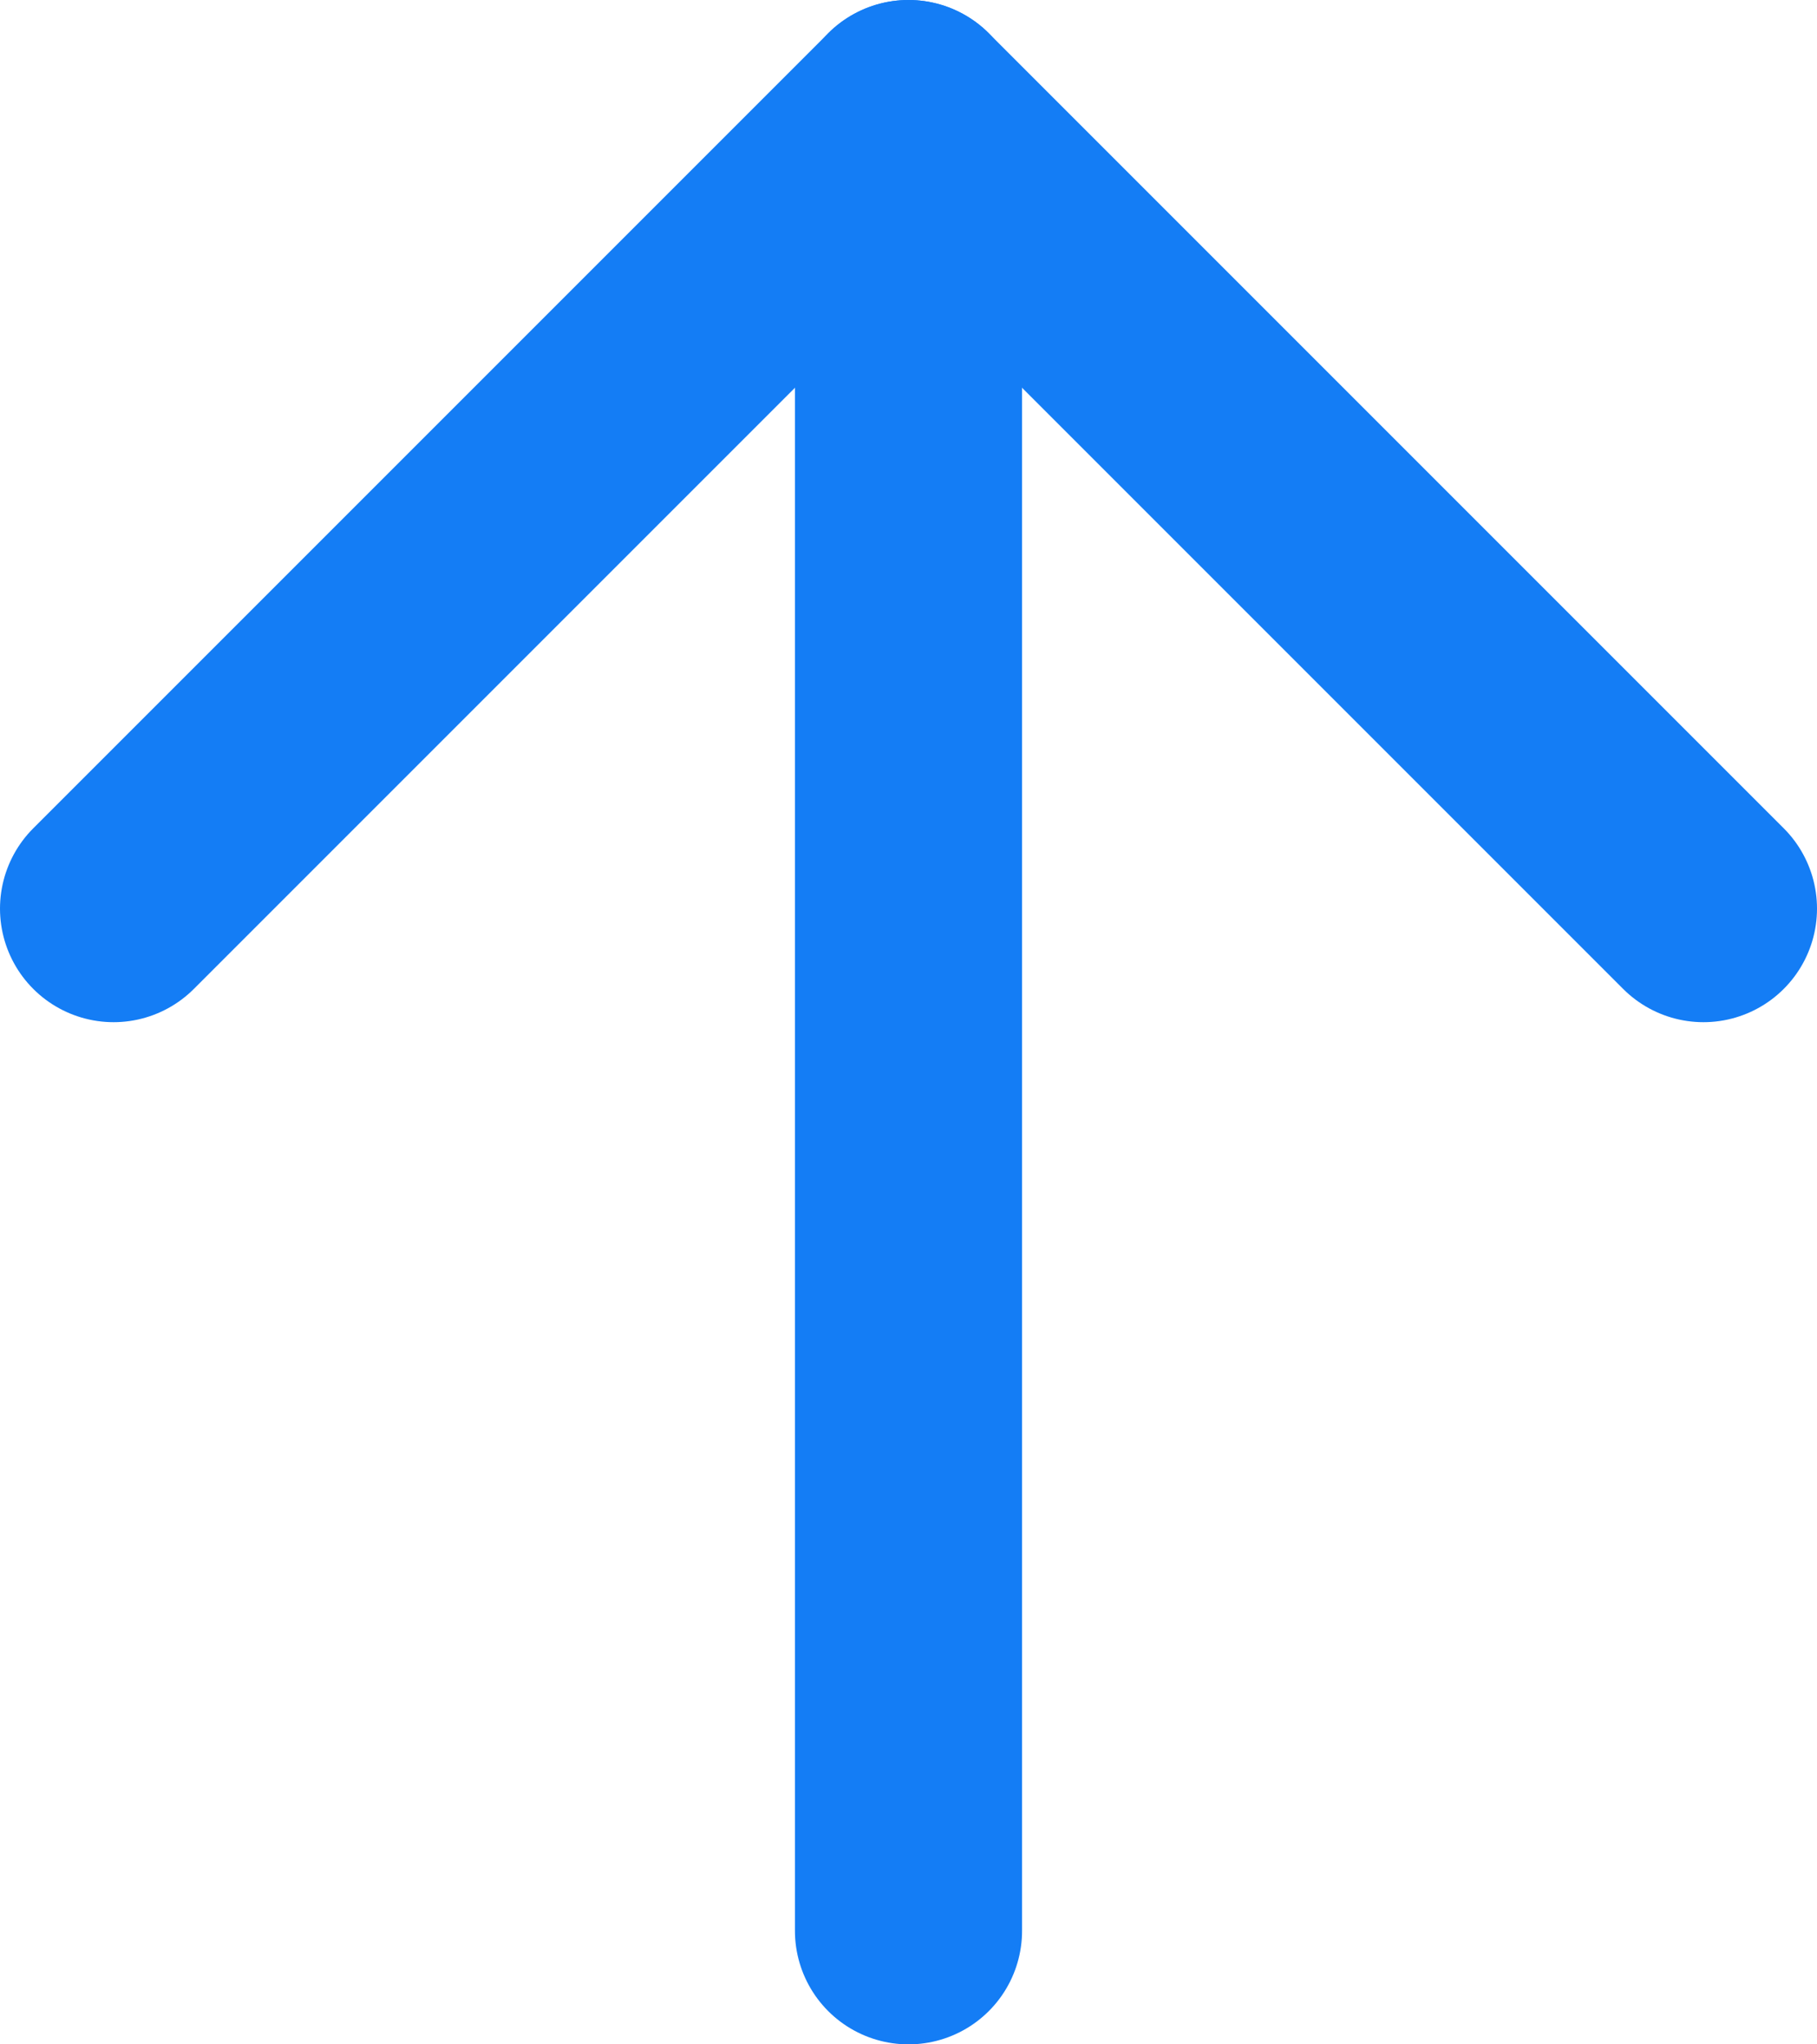 <svg width="32" height="36" viewBox="0 0 32 36" fill="none" xmlns="http://www.w3.org/2000/svg">
<path d="M16 34L16 2" stroke="#147DF5" stroke-width="4" stroke-linecap="round" stroke-linejoin="round"/>
<path d="M2 16L16 2L30 16" stroke="#147DF5" stroke-width="4" stroke-linecap="round" stroke-linejoin="round"/>
</svg>
